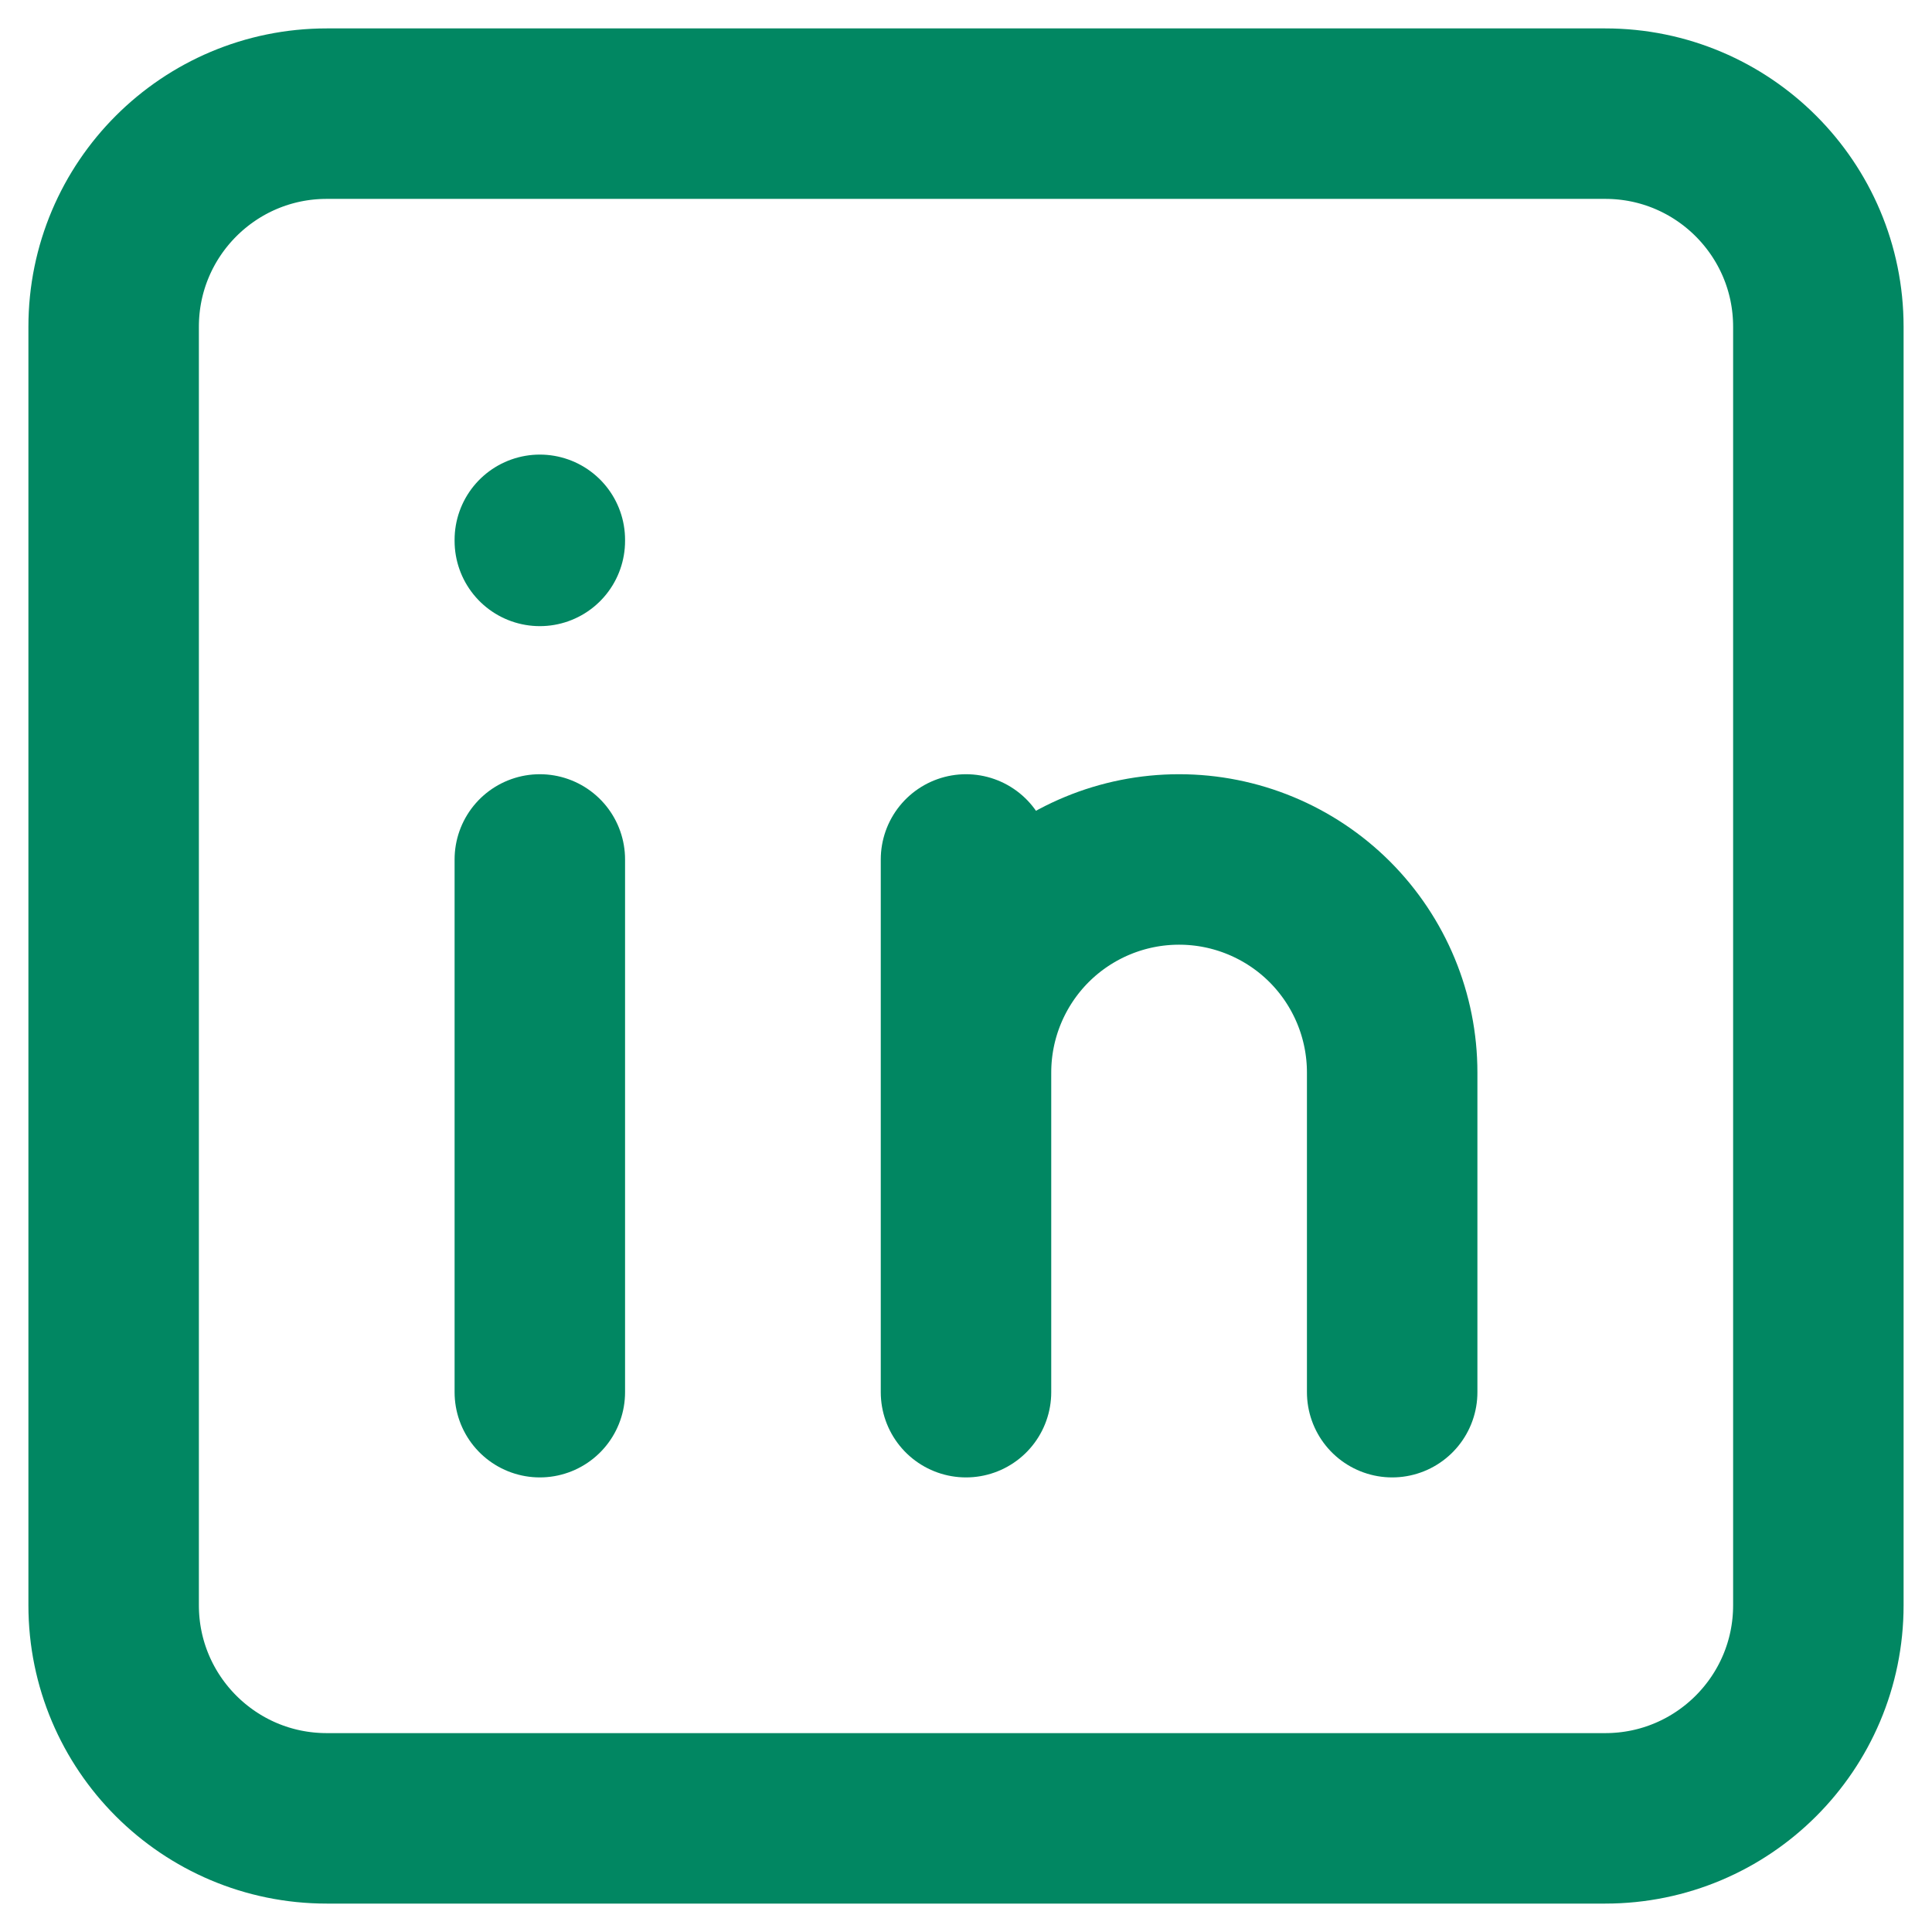 <svg width="34" height="34" viewBox="0 0 34 34" fill="none" xmlns="http://www.w3.org/2000/svg">
<path d="M9.5 15.125V24.5M9.5 9.5V9.519M17 24.5V15.125M24.5 24.5V18.875C24.5 17.88 24.105 16.927 23.402 16.223C22.698 15.52 21.744 15.125 20.75 15.125C19.755 15.125 18.802 15.52 18.098 16.223C17.395 16.927 17 17.88 17 18.875M5.75 2H28.25C30.321 2 32 3.679 32 5.75V28.25C32 30.321 30.321 32 28.25 32H5.75C3.679 32 2 30.321 2 28.25V5.75C2 3.679 3.679 2 5.75 2Z" stroke="#018762" stroke-width="3" stroke-linecap="round" stroke-linejoin="round"/>
</svg>
